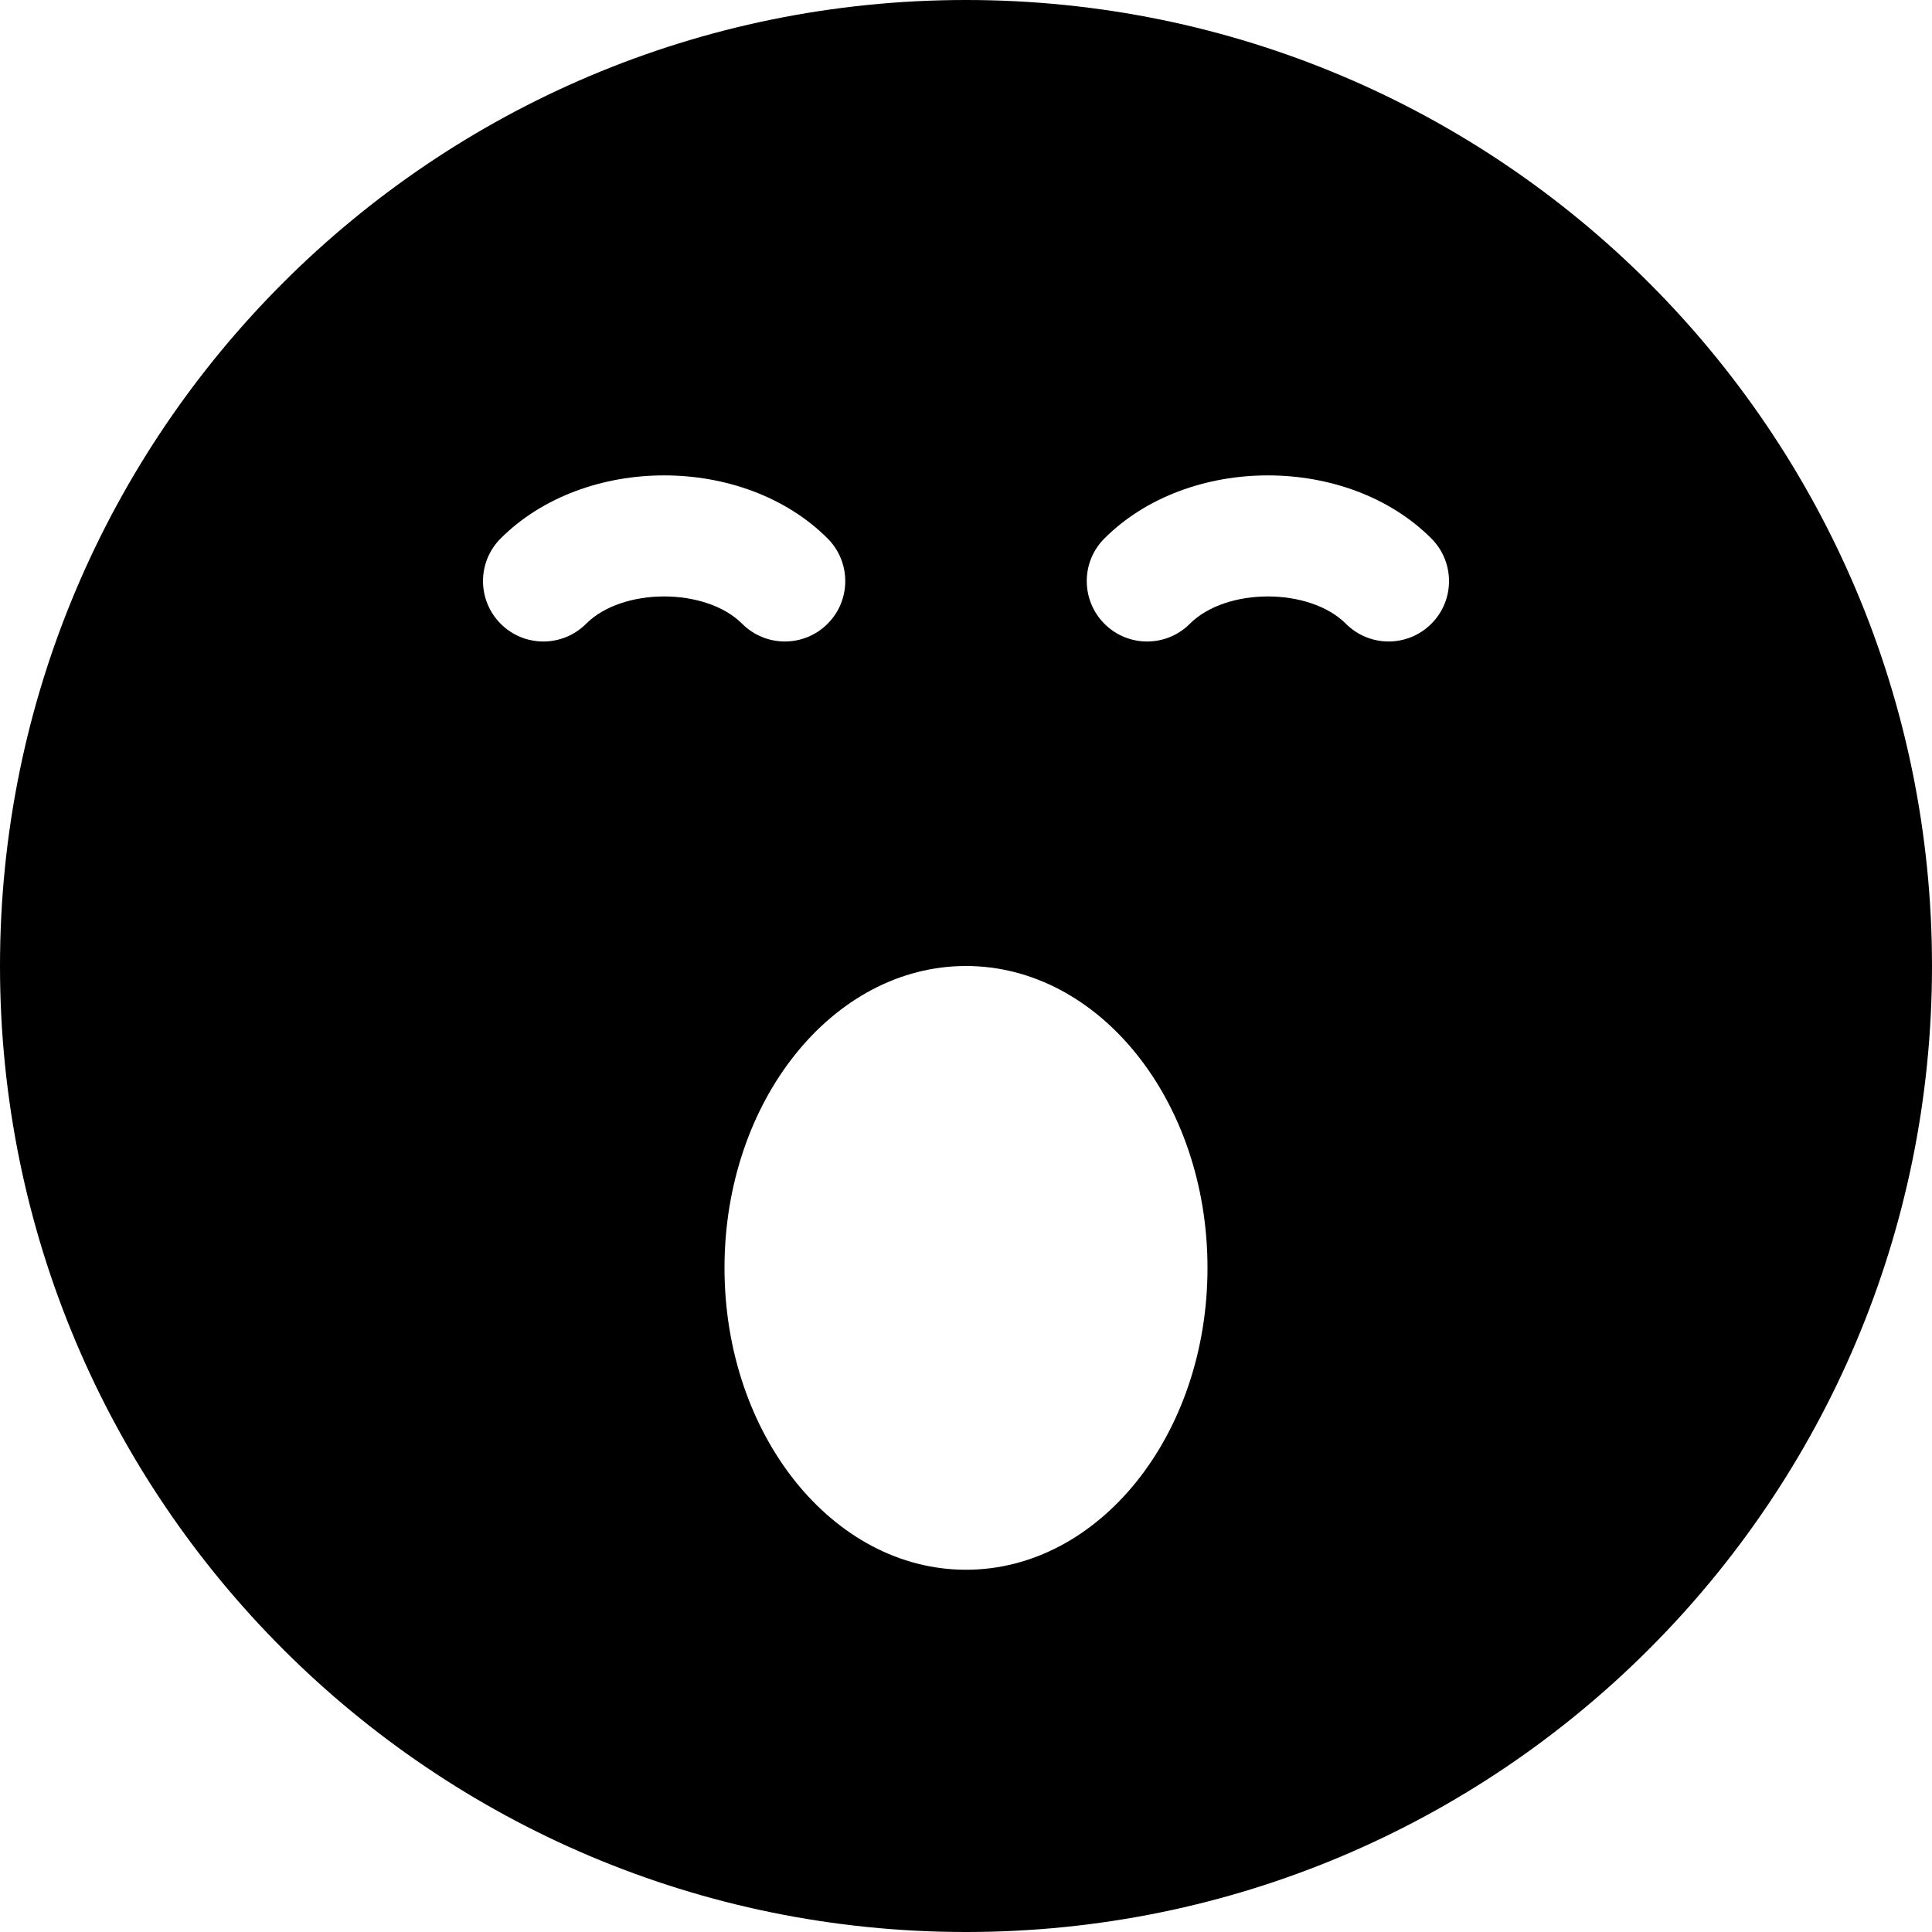 <!-- Generated by IcoMoon.io -->
<svg version="1.1" xmlns="http://www.w3.org/2000/svg" width="32" height="32" viewBox="0 0 32 32">
<title>sleepy2</title>
<path d="M16 0c-8.837 0-16 7.163-16 16s7.163 16 16 16 16-7.163 16-16-7.163-16-16-16zM9.707 10.332c-0.39 0.391-1.024 0.391-1.414 0s-0.391-1.024 0-1.414c1.392-1.392 4.023-1.392 5.414 0 0.391 0.39 0.391 1.024 0 1.414-0.195 0.195-0.451 0.293-0.707 0.293s-0.512-0.098-0.707-0.293c-0.604-0.604-1.982-0.604-2.586 0zM16 26c-2.209 0-4-2.239-4-5s1.791-5 4-5 4 2.239 4 5-1.791 5-4 5zM23.707 10.332c-0.195 0.195-0.451 0.293-0.707 0.293s-0.512-0.098-0.707-0.293c-0.604-0.604-1.982-0.604-2.586 0-0.39 0.391-1.024 0.391-1.414 0s-0.391-1.024 0-1.414c1.392-1.392 4.023-1.392 5.414 0 0.391 0.391 0.391 1.024 0 1.414z"></path>
</svg>
